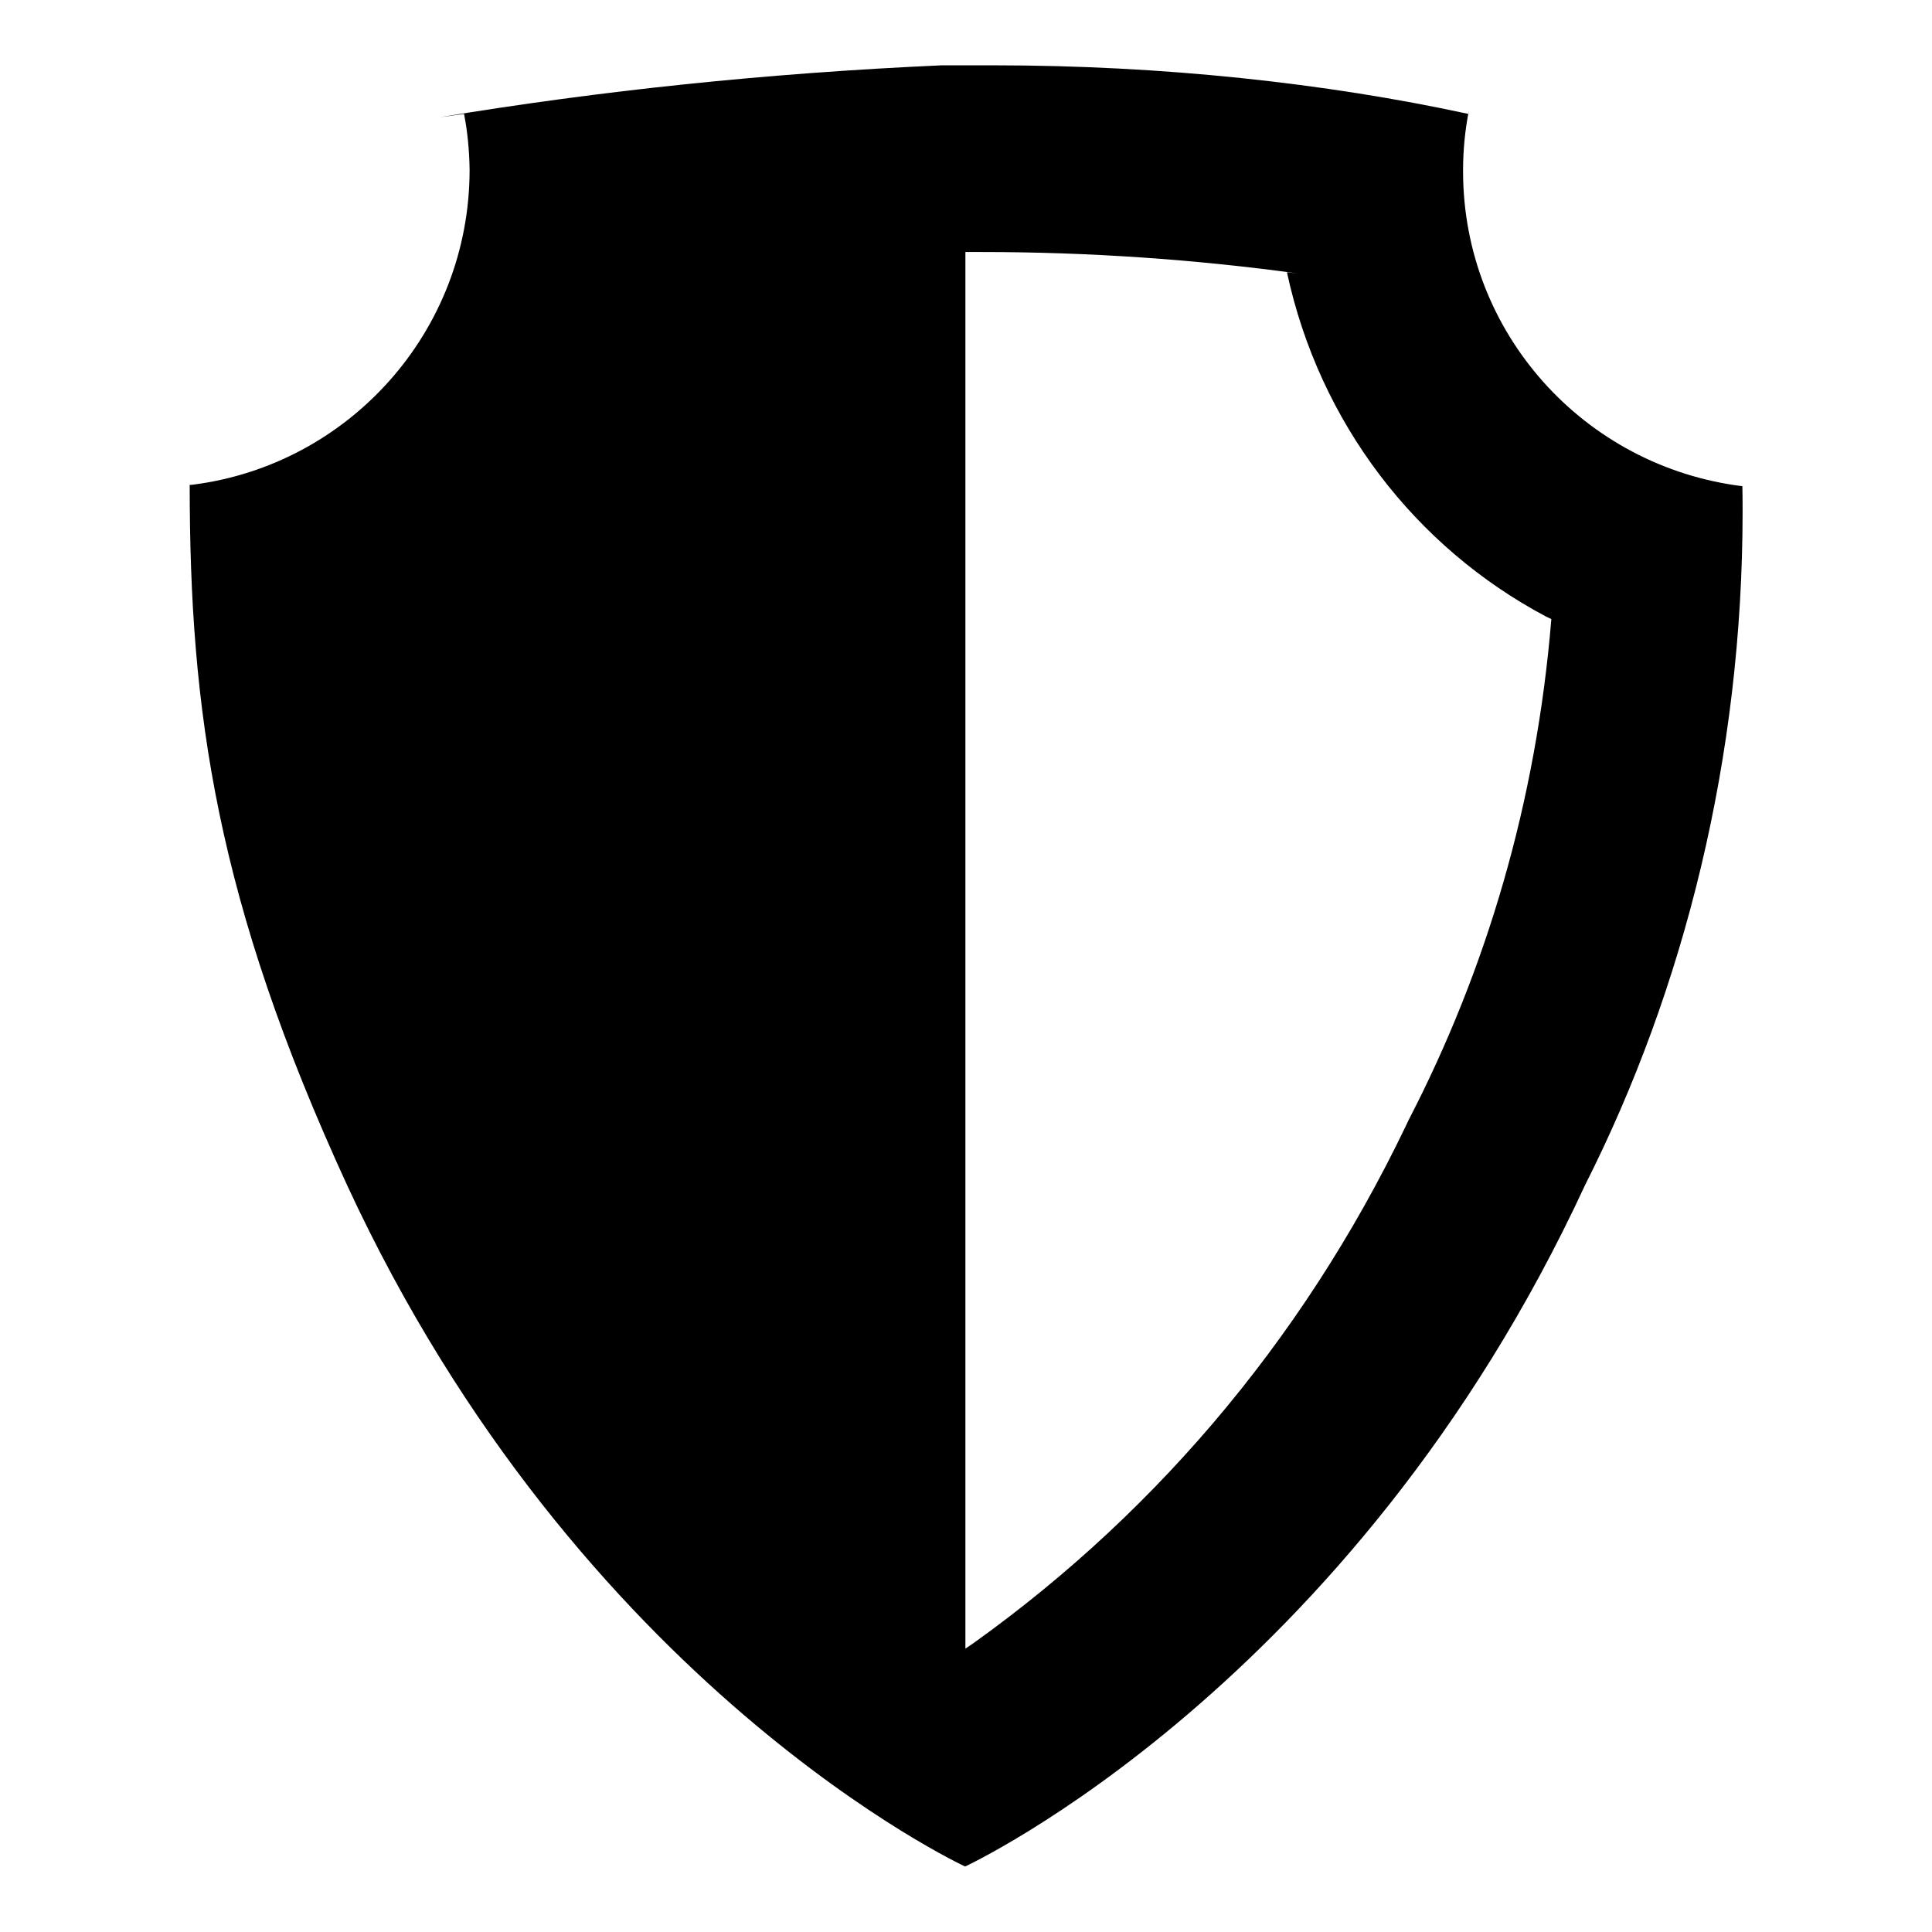 <!-- Generated by IcoMoon.io -->
<svg version="1.1" xmlns="http://www.w3.org/2000/svg" width="32" height="32" viewBox="0 0 32 32">
<path d="M24.233 2.82c0-0.341 0.034-0.675 0.098-0.997l-0.005 0.033-0.005 0.031c-2.361-0.512-5.074-0.805-7.855-0.805-0.037 0-0.074 0-0.111 0h-0.761c-2.915 0.131-5.638 0.419-8.31 0.86l0.402-0.055c0.055 0.277 0.088 0.598 0.092 0.925l0 0.004v0.004c-0.003 2.673-2.001 4.879-4.585 5.208l-0.026 0.003h-0.025c0 3.746 0.438 6.883 2.606 11.597 3.859 8.341 10.237 11.287 10.237 11.287s6.415-2.965 10.268-11.285c1.646-3.255 2.61-7.095 2.61-11.16 0-0.147-0.001-0.293-0.004-0.439l0 0.022c-2.617-0.325-4.624-2.534-4.626-5.213v-0.022zM23.444 18.311c-1.682 3.653-4.2 6.672-7.318 8.903l-0.067 0.046-0.069 0.046v-23.132h0.086c0.052-0 0.113-0 0.174-0 1.787 0 3.545 0.122 5.266 0.358l-0.2-0.022c0.539 2.504 2.135 4.556 4.287 5.7l0.092 0.044c-0.248 3.024-1.074 5.805-2.367 8.304l0.057-0.122 0.058-0.125z"></path>
</svg>
